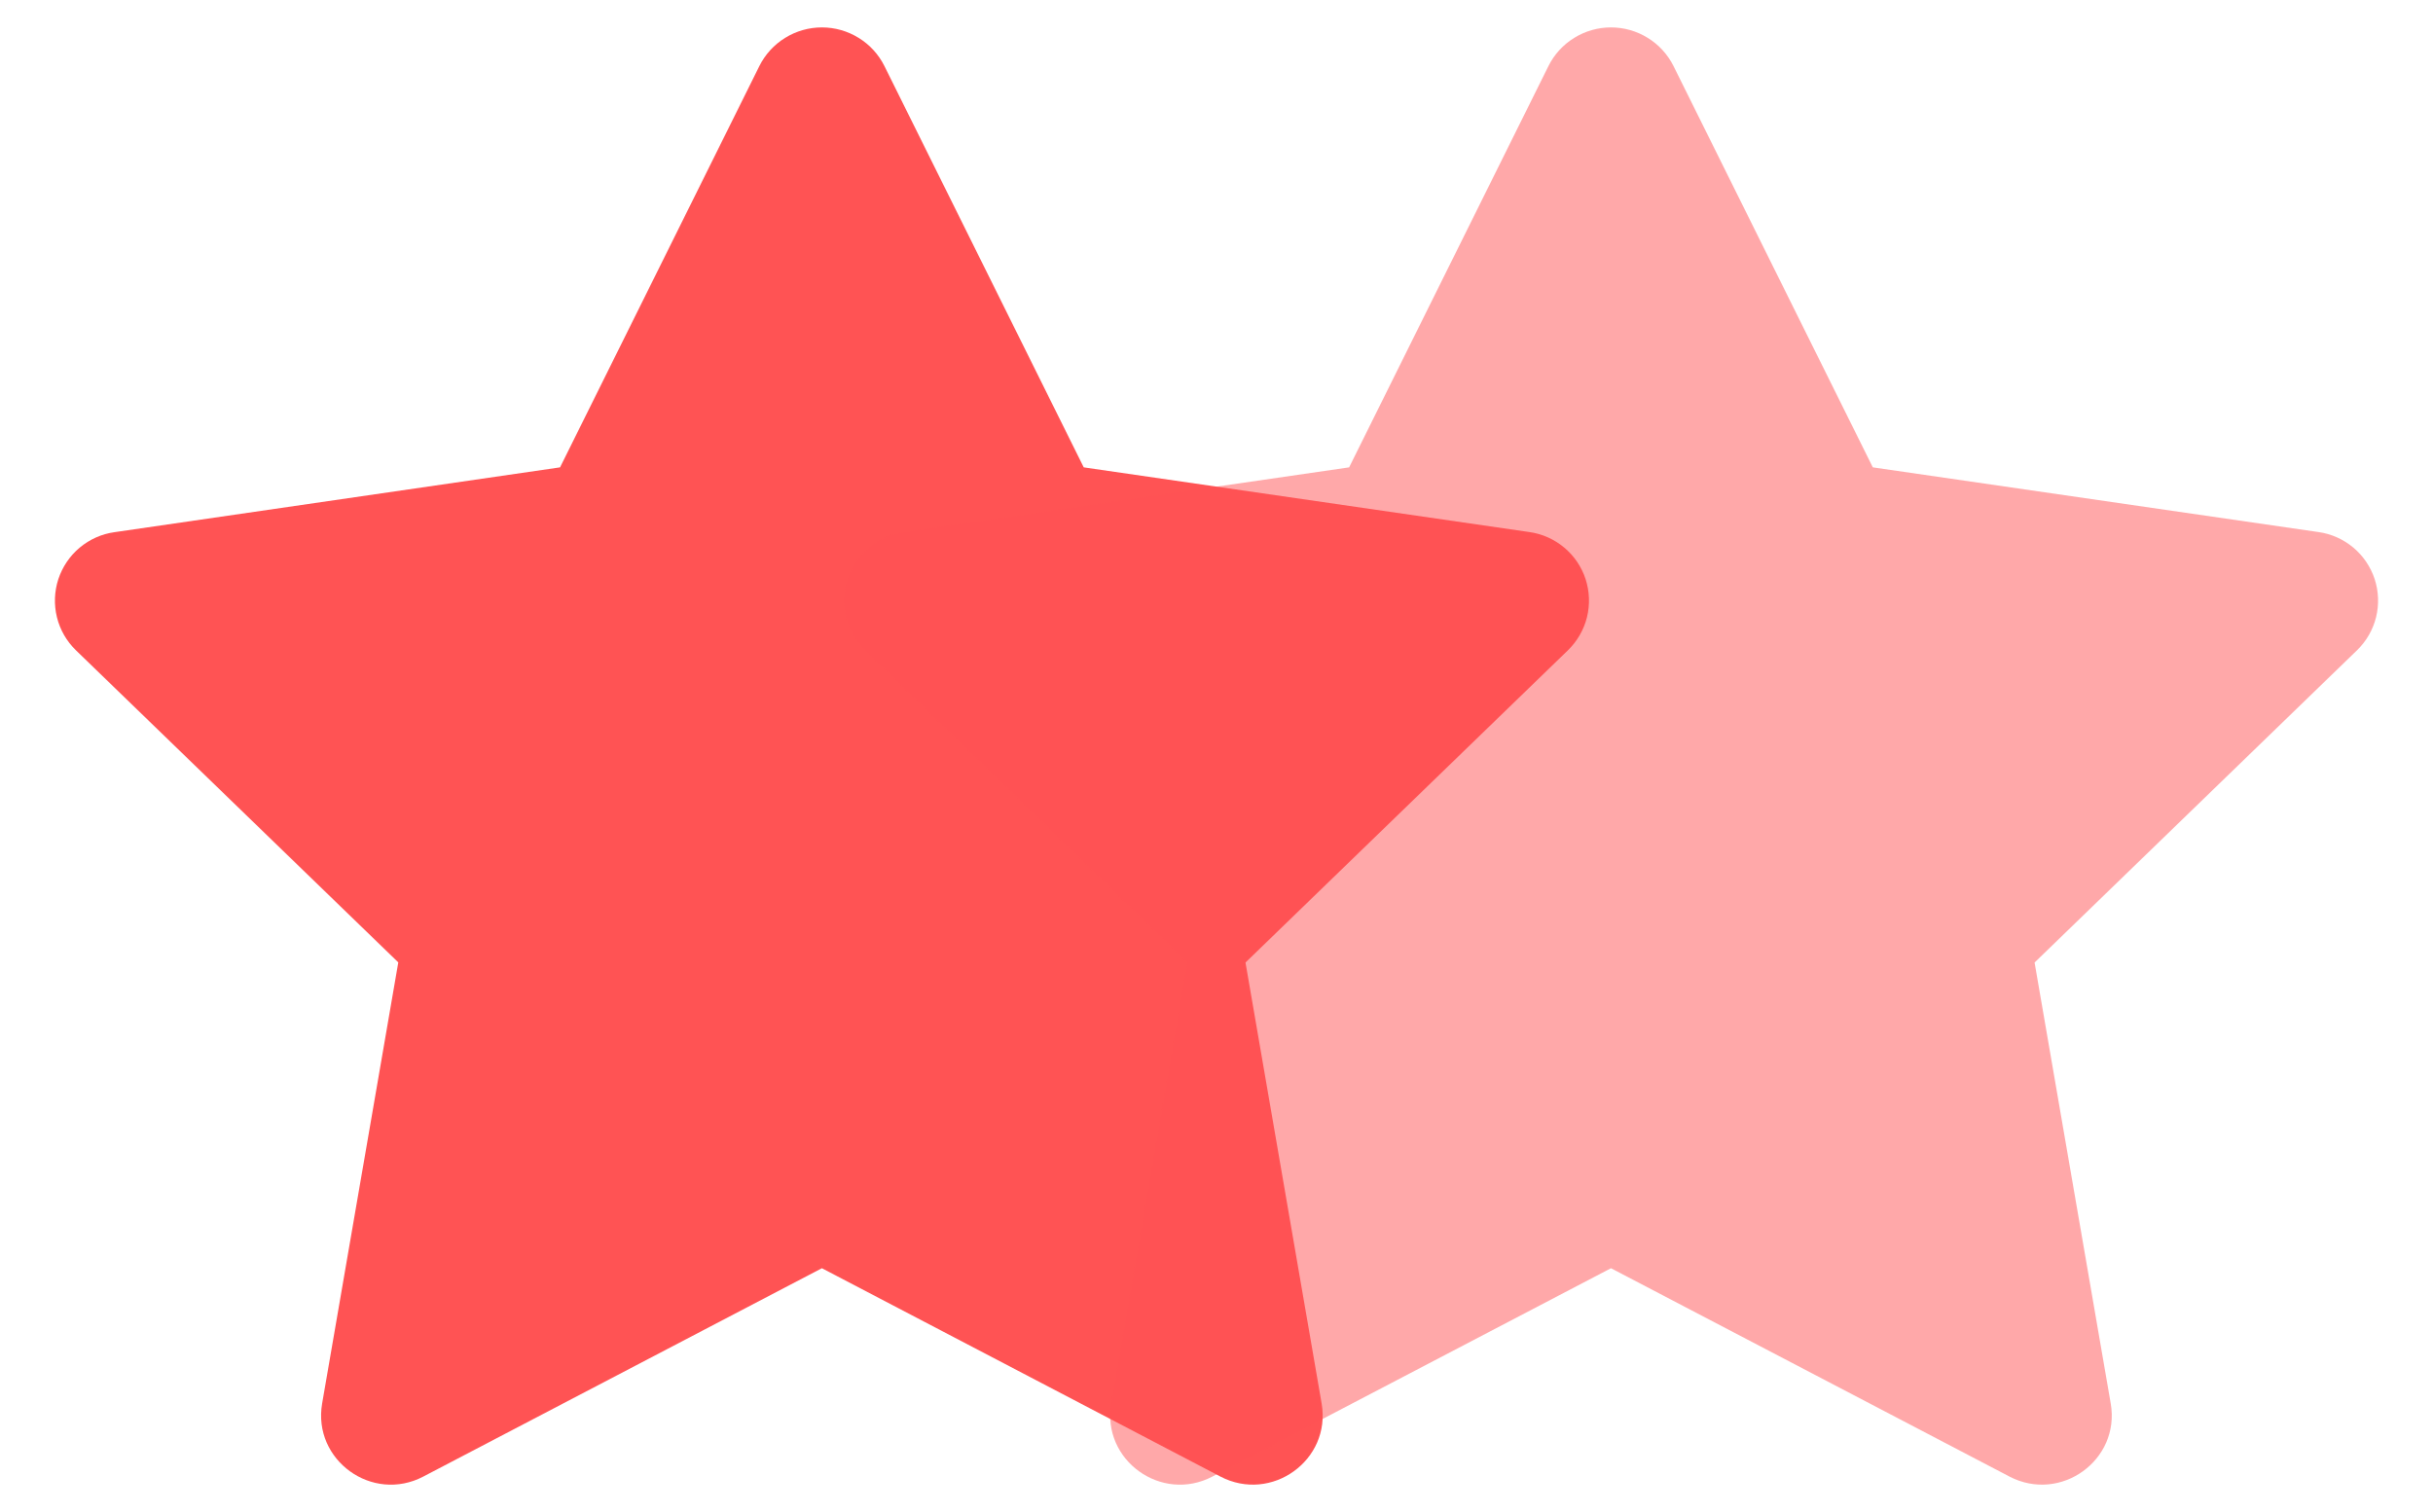 <svg width="37" height="23" viewBox="0 0 37 23" fill="none" xmlns="http://www.w3.org/2000/svg">
<path d="M8.517 7.109L11.548 1.005C11.636 0.828 11.772 0.679 11.94 0.576C12.108 0.472 12.302 0.417 12.499 0.417C12.696 0.417 12.89 0.472 13.058 0.576C13.226 0.679 13.362 0.828 13.45 1.005L16.481 7.109L23.257 8.093C23.452 8.12 23.636 8.202 23.788 8.329C23.939 8.455 24.052 8.622 24.113 8.809C24.174 8.997 24.181 9.198 24.134 9.389C24.086 9.581 23.985 9.755 23.844 9.892L18.941 14.641L20.099 21.349C20.247 22.21 19.337 22.866 18.559 22.46L12.499 19.291L6.438 22.46C5.661 22.867 4.751 22.21 4.899 21.348L6.057 14.639L1.154 9.891C1.013 9.754 0.913 9.58 0.866 9.389C0.819 9.198 0.826 8.997 0.887 8.81C0.949 8.623 1.061 8.456 1.212 8.33C1.363 8.204 1.546 8.122 1.741 8.095L8.517 7.109Z" fill="#FF5354"/>
<path opacity="0.5" d="M20.517 7.109L23.548 1.005C23.636 0.828 23.772 0.679 23.94 0.576C24.108 0.472 24.302 0.417 24.499 0.417C24.696 0.417 24.89 0.472 25.058 0.576C25.226 0.679 25.362 0.828 25.45 1.005L28.481 7.109L35.257 8.093C35.452 8.12 35.636 8.202 35.788 8.329C35.939 8.455 36.051 8.622 36.113 8.809C36.174 8.997 36.181 9.198 36.134 9.389C36.086 9.581 35.986 9.755 35.844 9.892L30.941 14.641L32.099 21.349C32.247 22.21 31.337 22.866 30.559 22.46L24.499 19.291L18.438 22.46C17.661 22.867 16.751 22.21 16.899 21.348L18.057 14.639L13.154 9.891C13.013 9.754 12.913 9.58 12.866 9.389C12.819 9.198 12.826 8.997 12.887 8.81C12.949 8.623 13.061 8.456 13.212 8.33C13.363 8.204 13.546 8.122 13.741 8.095L20.517 7.109Z" fill="#FF5354"/>
</svg>
